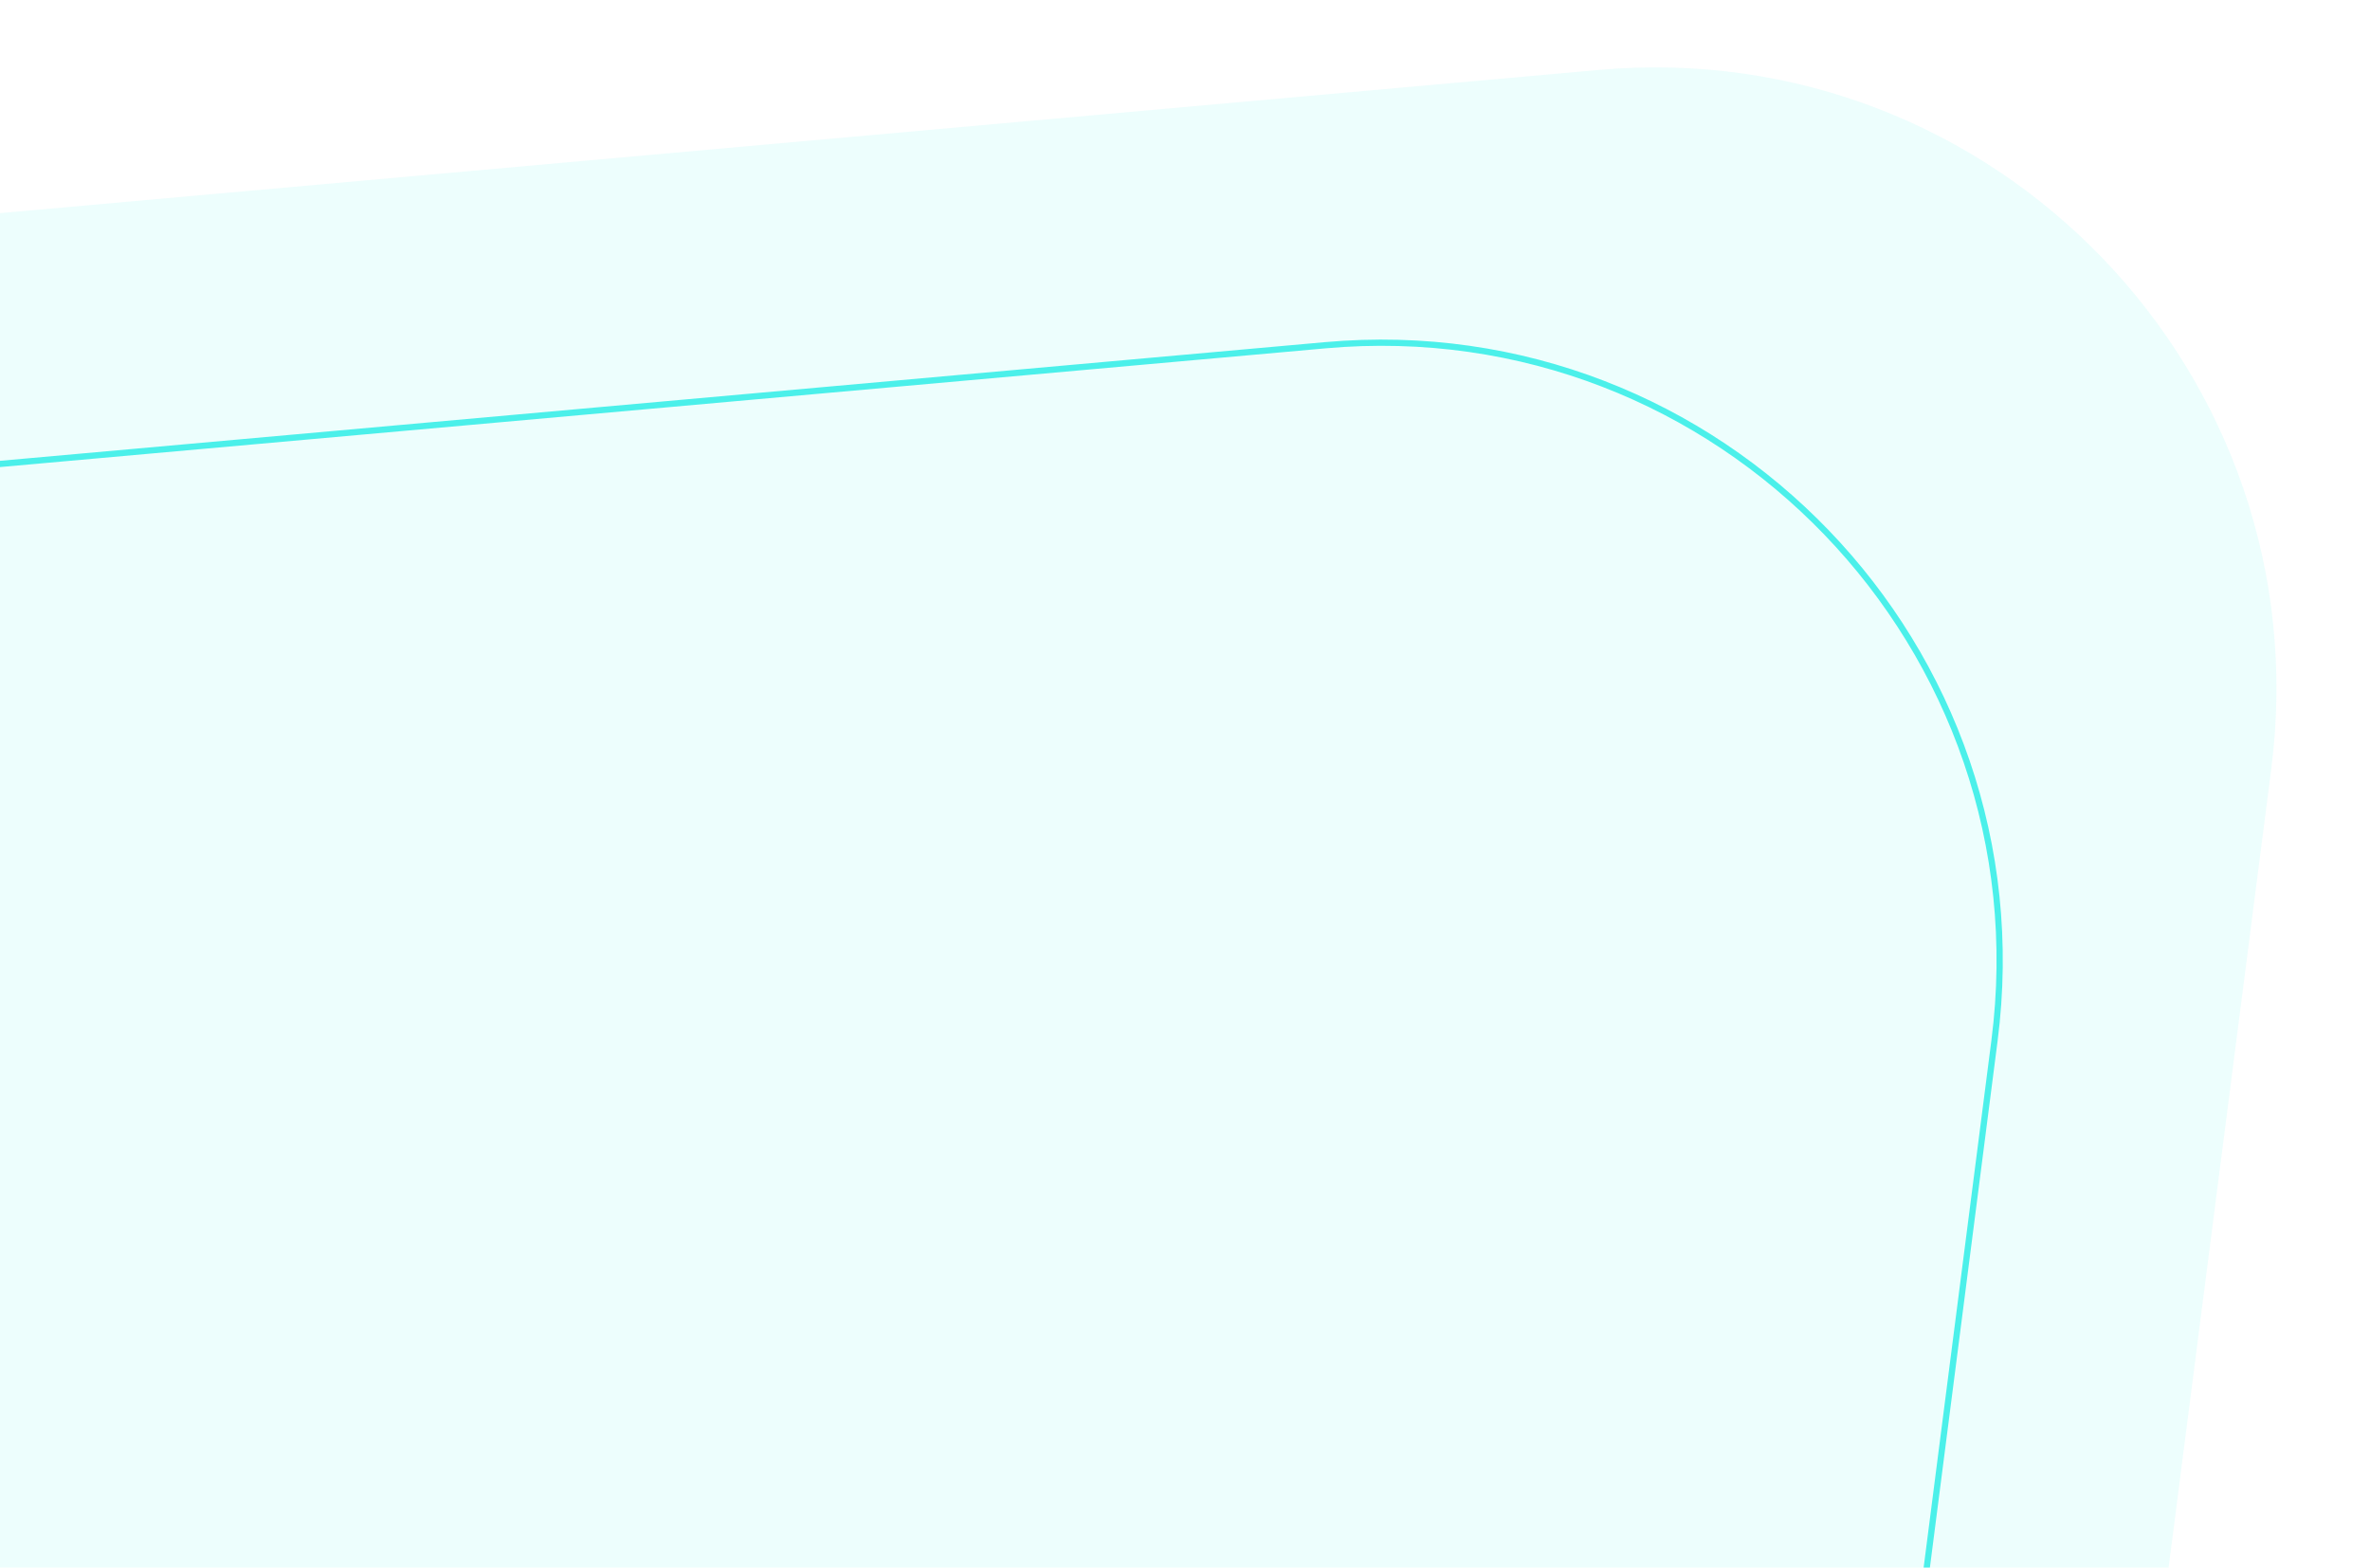 <svg width="381" height="252" viewBox="0 0 381 252" fill="none" xmlns="http://www.w3.org/2000/svg">
<path opacity="0.1" d="M-200.043 188.182C-193.664 109.043 -131.191 46.012 -52.111 38.929L257.026 11.241C320.684 5.539 373.279 60.2 365.131 123.591L327.671 415.011C316.237 503.964 235.091 566.97 146.078 556.008L-64.232 530.107C-154.655 518.972 -220.224 438.534 -212.904 347.723L-200.043 188.182Z" fill="#4BF0EA"/>
<path d="M-243.545 231.983C-237.185 153.086 -174.904 90.249 -96.067 83.188L213.071 55.499C276.411 49.826 328.743 104.213 320.635 167.288L283.175 458.708C271.776 547.388 190.879 610.2 102.139 599.272L-108.171 573.371C-198.328 562.268 -263.704 482.067 -256.405 391.523L-243.545 231.983Z" stroke="#4BF0EA"/>
</svg>
